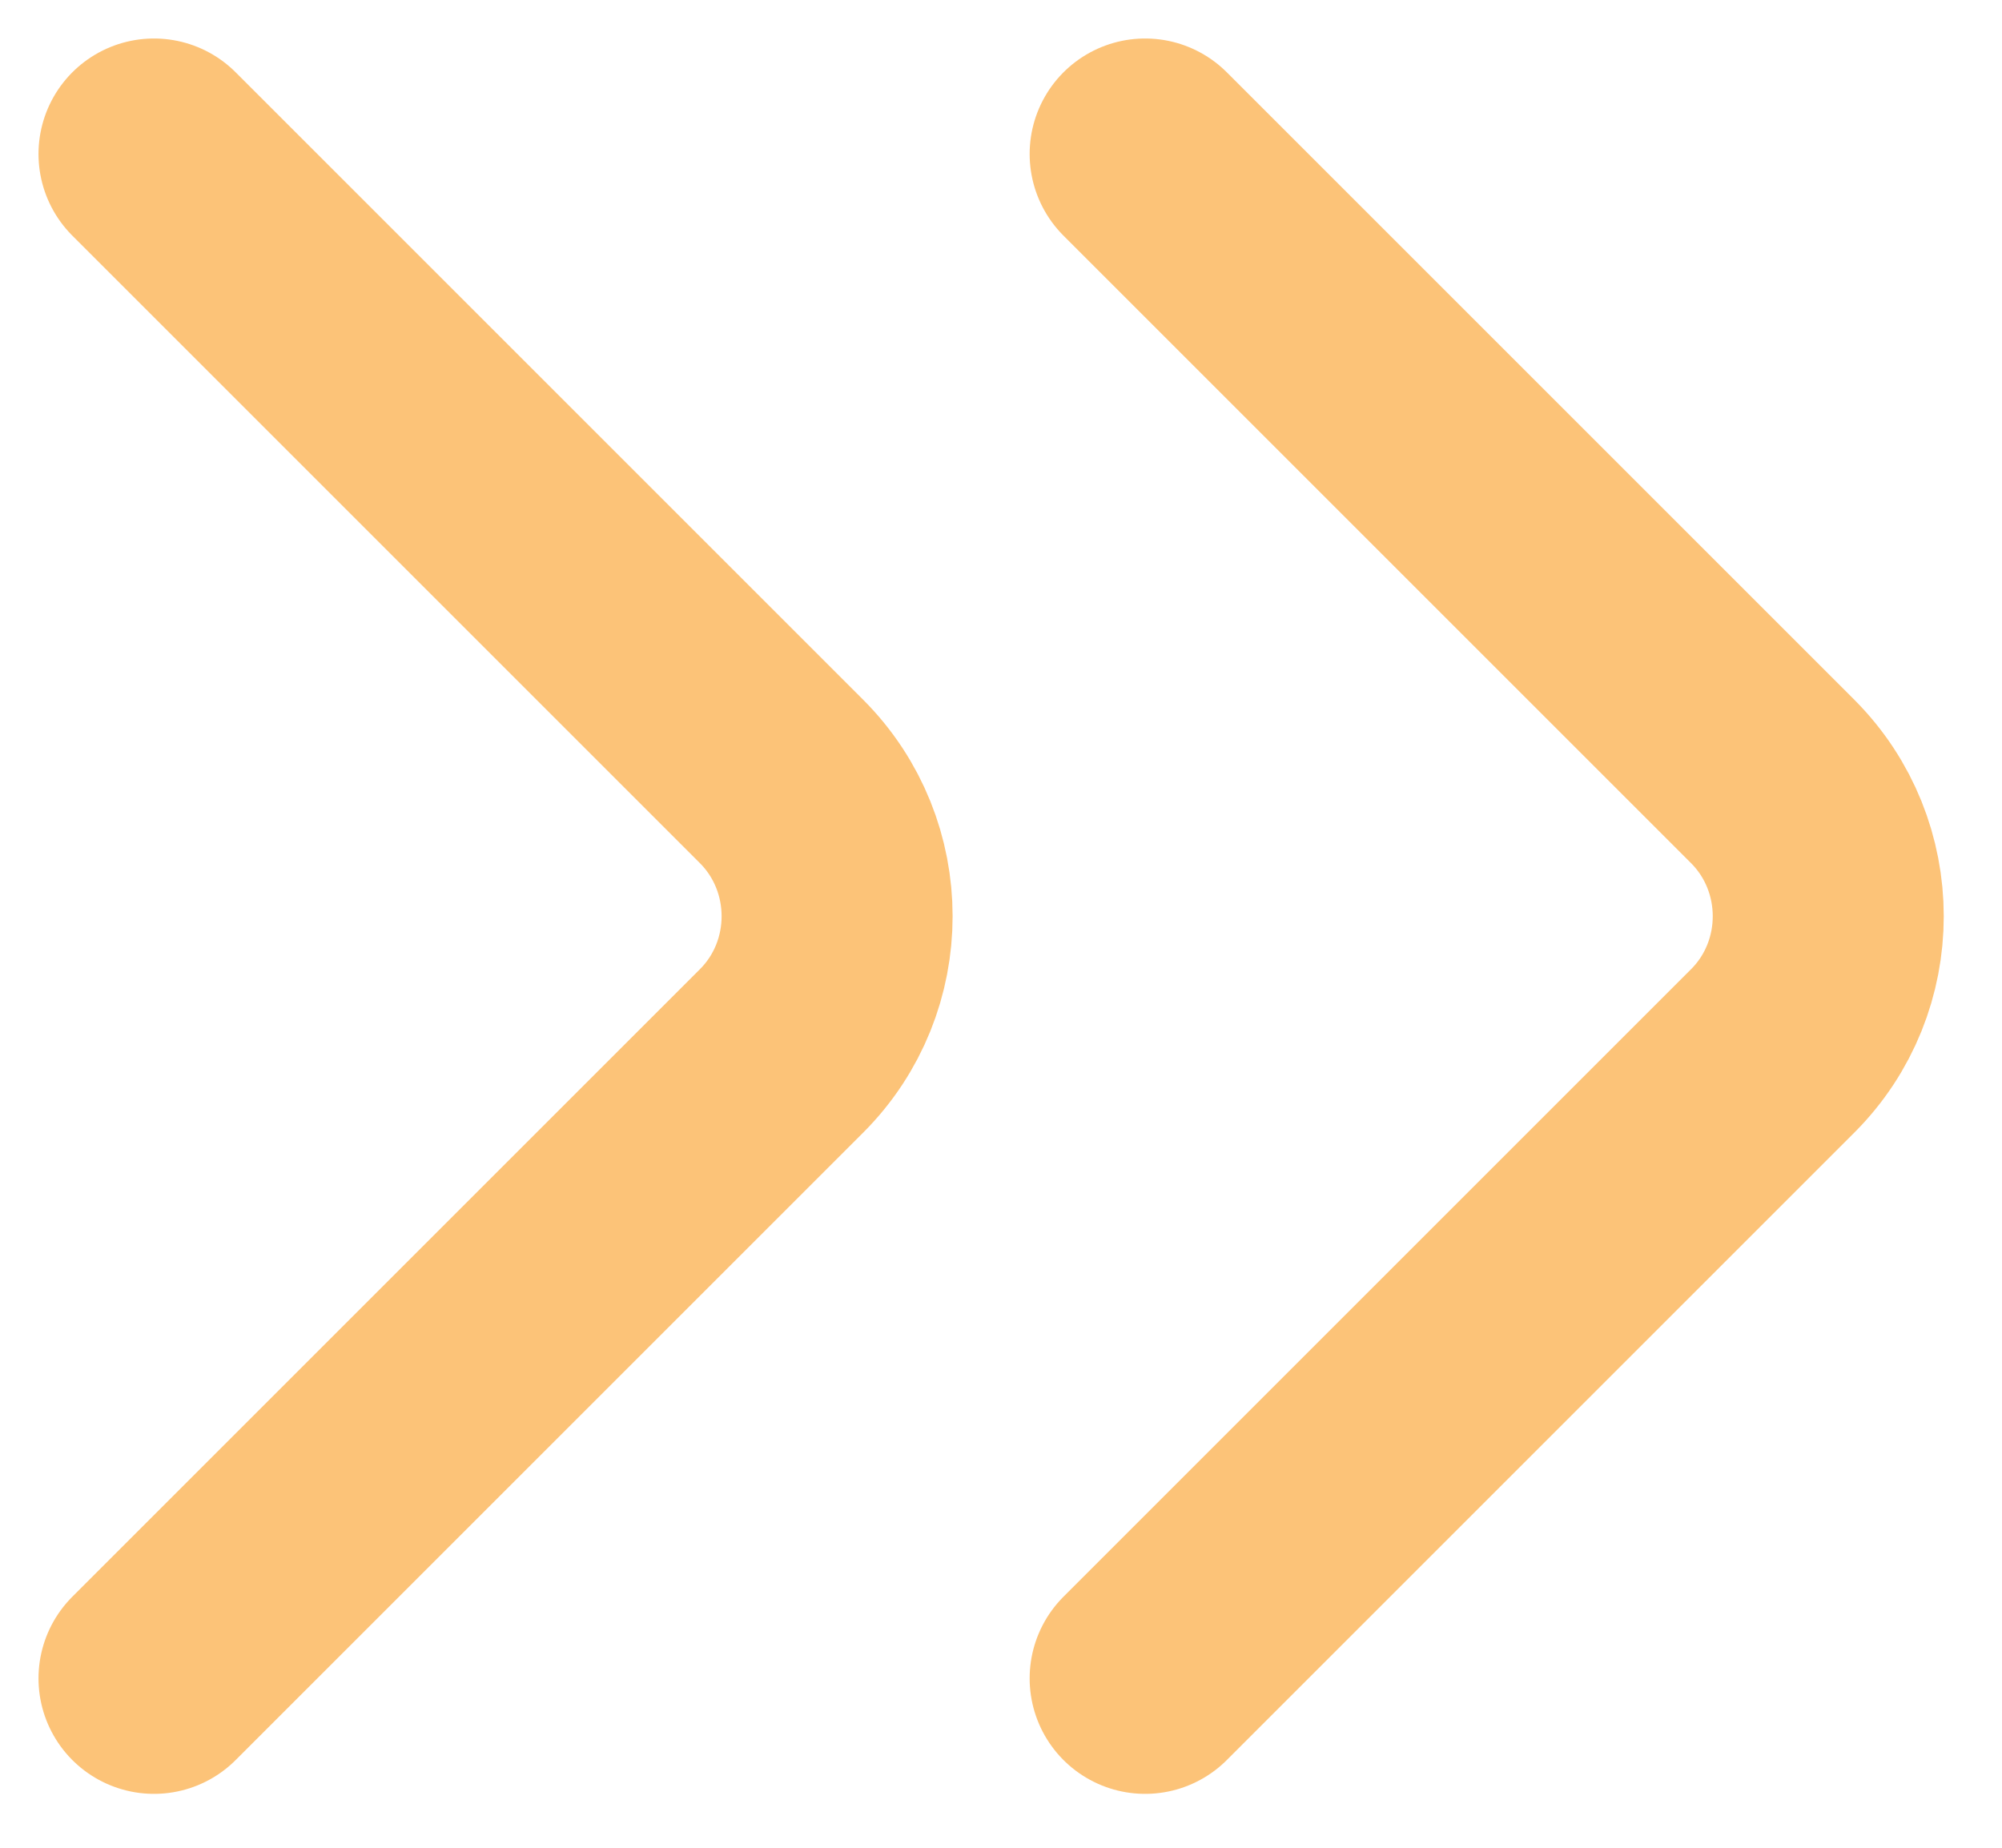 <svg width="13" height="12" viewBox="0 0 13 12" fill="none" xmlns="http://www.w3.org/2000/svg">
<path d="M1 1L5.075 5.075C5.556 5.557 5.556 6.344 5.075 6.825L1 10.9" stroke="#FCC378" stroke-width="1.5" stroke-miterlimit="10" stroke-linecap="round" stroke-linejoin="round"/>
<path d="M7.436 1L11.511 5.075C11.992 5.557 11.992 6.344 11.511 6.825L7.436 10.9" stroke="#FCC378" stroke-width="1.5" stroke-miterlimit="10" stroke-linecap="round" stroke-linejoin="round"/>
</svg>
